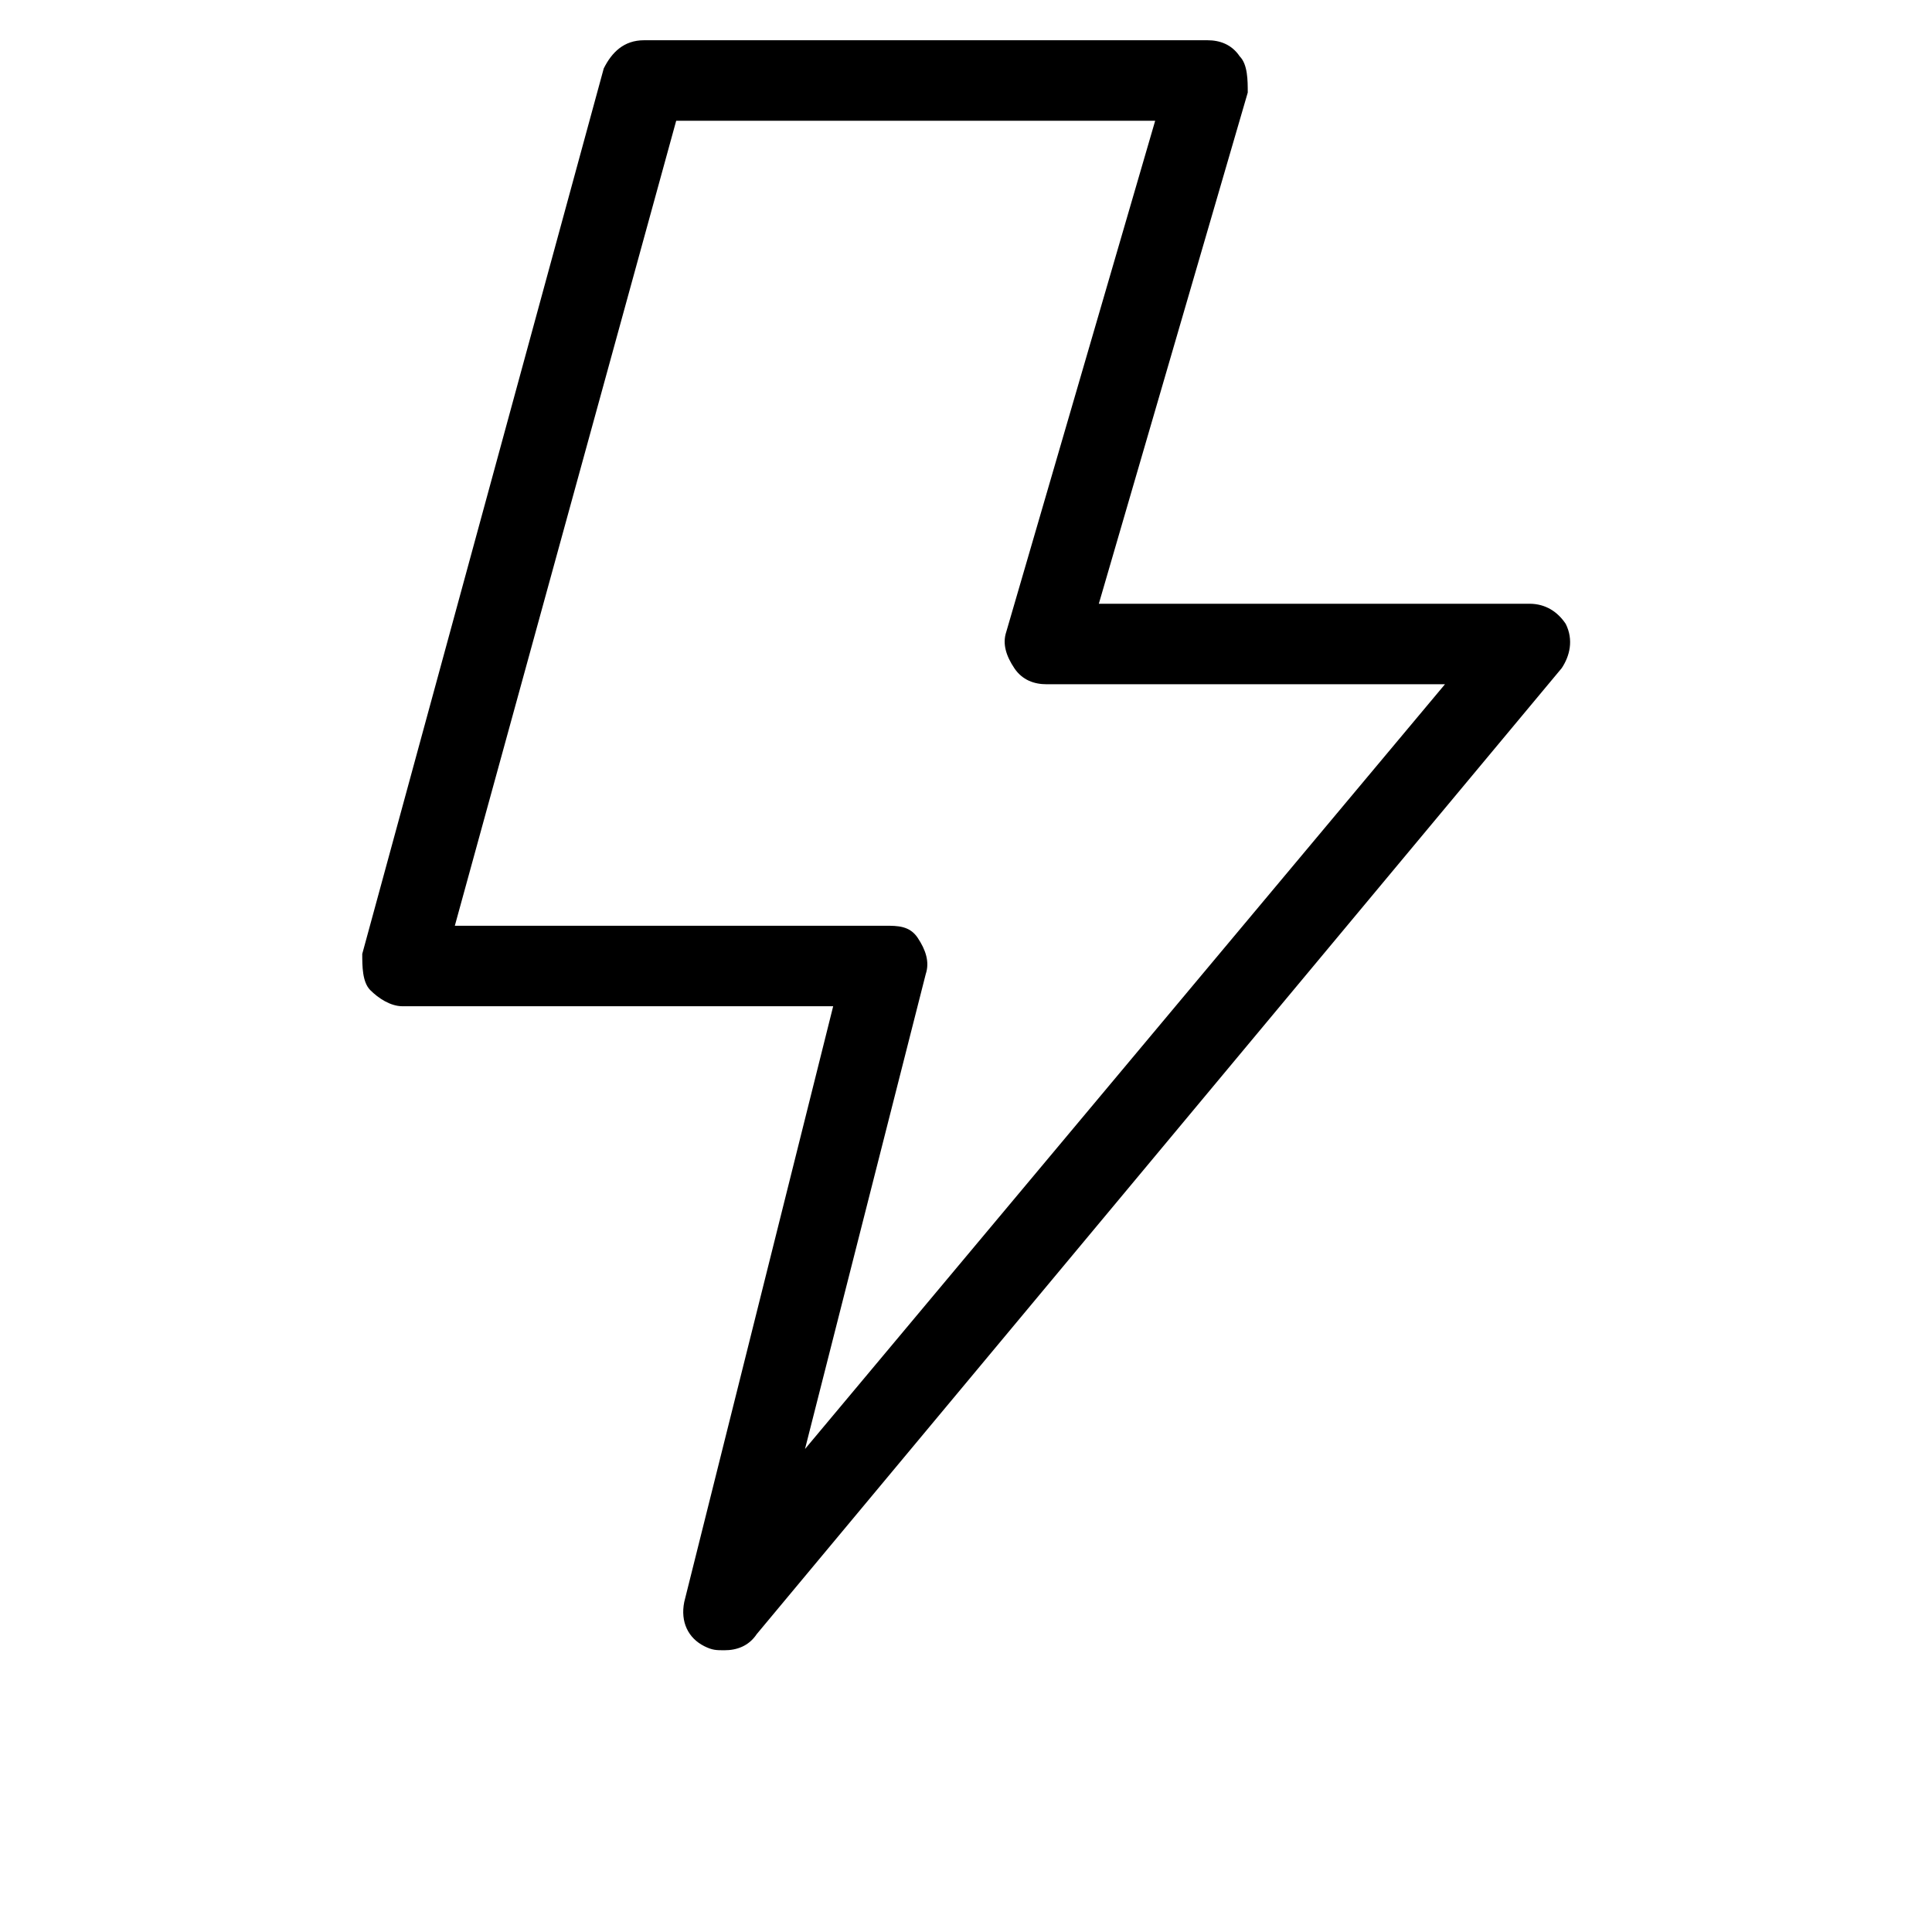 <?xml version="1.0" encoding="utf-8"?>
<!-- Generator: Adobe Illustrator 19.1.0, SVG Export Plug-In . SVG Version: 6.00 Build 0)  -->
<!DOCTYPE svg PUBLIC "-//W3C//DTD SVG 1.1//EN" "http://www.w3.org/Graphics/SVG/1.1/DTD/svg11.dtd">
<svg version="1.1" id="Layer_2" xmlns="http://www.w3.org/2000/svg" xmlns:xlink="http://www.w3.org/1999/xlink" x="0px" y="0px"
	 width="48px" height="48px" viewBox="0 0 48 48" enable-background="new 0 0 48 48" xml:space="preserve">
<path d="M10,25h10.7L17,39.8c-0.1,0.5,0.1,0.9,0.5,1.1C17.7,41,17.8,41,18,41c0.3,0,0.6-0.1,0.8-0.4l20-24c0.2-0.3,0.3-0.7,0.1-1.1
	C38.7,15.2,38.4,15,38,15H27.3L31,2.3C31,2,31,1.6,30.8,1.4C30.6,1.1,30.3,1,30,1H16c-0.5,0-0.8,0.3-1,0.7l-6,22
	C9,24,9,24.4,9.2,24.6S9.7,25,10,25z M16.8,3h11.9L25,15.7c-0.1,0.3,0,0.6,0.2,0.9c0.2,0.3,0.5,0.4,0.8,0.4h9.9L20,36L23,24.2
	c0.1-0.3,0-0.6-0.2-0.9S22.3,23,22,23H11.3L16.8,3z"/>
</svg>
